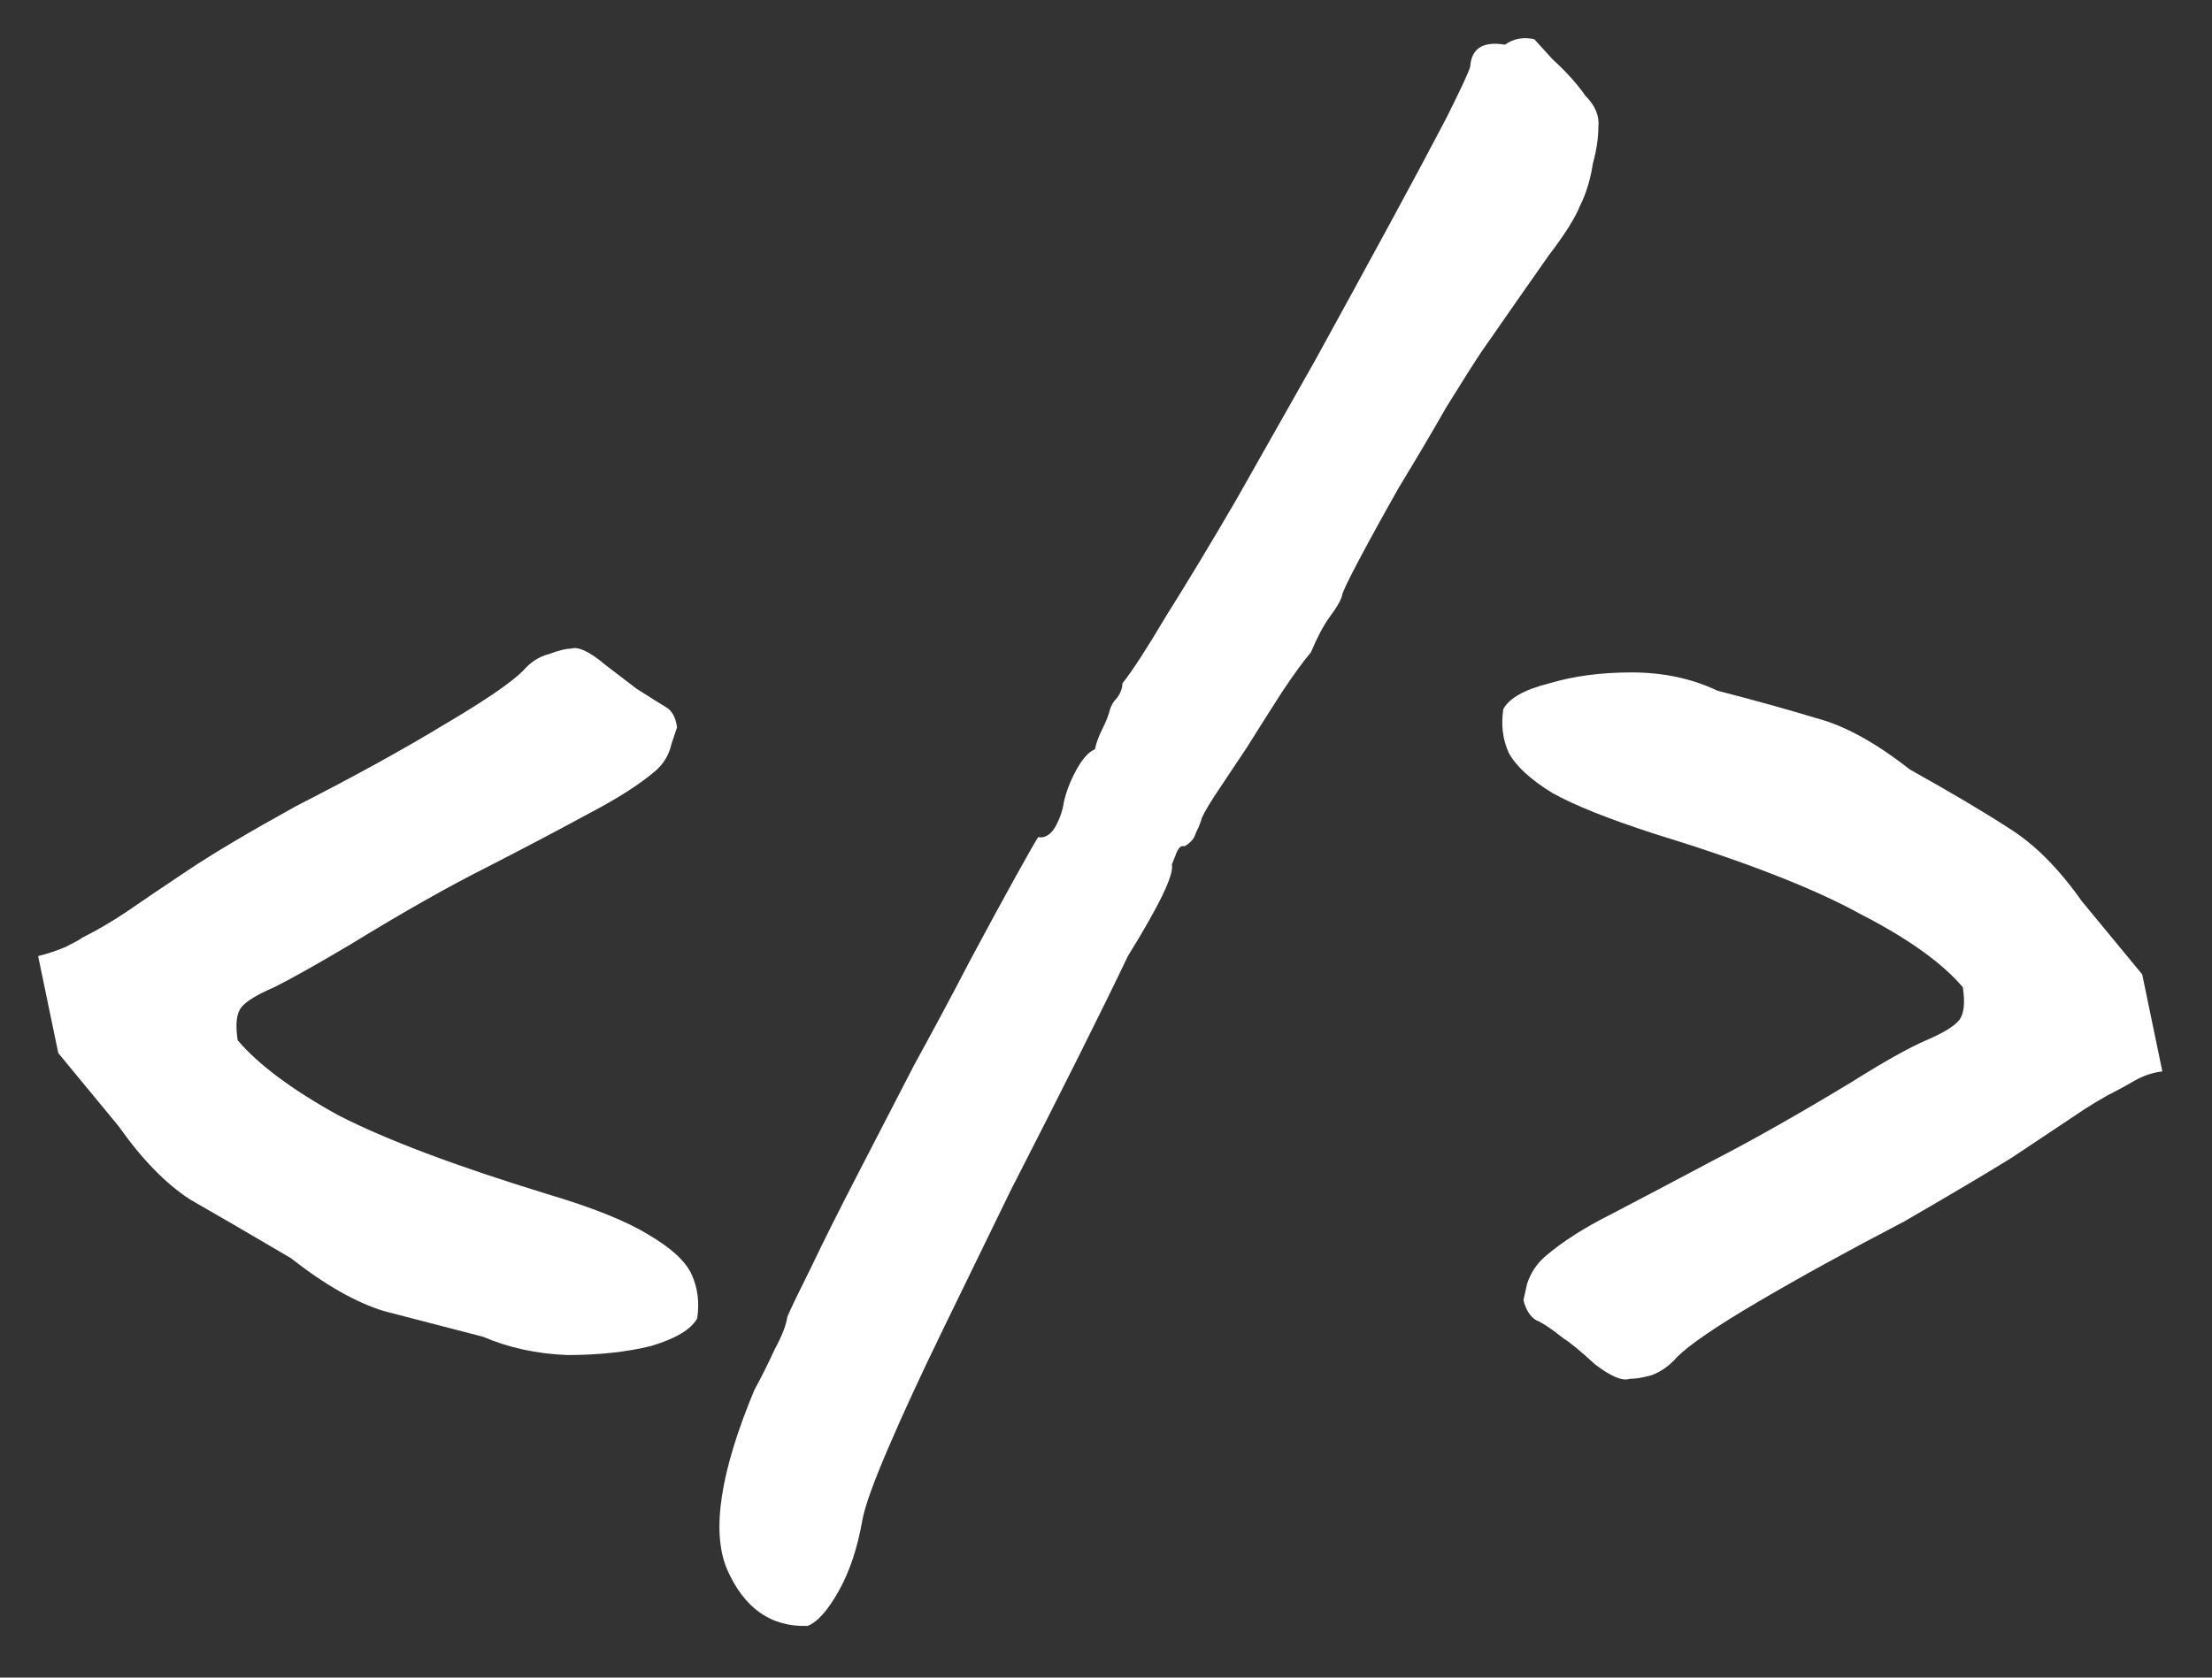 <svg width="29" height="22" viewBox="0 0 29 22" fill="none" xmlns="http://www.w3.org/2000/svg">
<rect x="0" y="0" width="29" height="22" fill="#333333" stroke="none"/>
<path d="M21.365 18.082C21.269 18.114 21.117 18.05 20.909 17.89C20.717 17.714 20.581 17.602 20.501 17.554C20.341 17.426 20.221 17.346 20.141 17.314C20.061 17.266 20.005 17.178 19.973 17.05C19.973 17.05 19.989 16.978 20.021 16.834C20.069 16.69 20.149 16.57 20.261 16.474C20.485 16.282 20.773 16.098 21.125 15.922C21.493 15.73 21.933 15.498 22.445 15.226C22.973 14.954 23.581 14.61 24.269 14.194C24.701 13.922 25.029 13.738 25.253 13.642C25.477 13.546 25.621 13.458 25.685 13.378C25.749 13.298 25.765 13.154 25.733 12.946C25.461 12.626 25.013 12.306 24.389 11.986C23.781 11.65 22.877 11.298 21.677 10.93C21.085 10.738 20.645 10.562 20.357 10.402C20.069 10.226 19.877 10.05 19.781 9.874C19.701 9.698 19.677 9.506 19.709 9.298C19.789 9.154 19.989 9.042 20.309 8.962C20.629 8.866 20.989 8.818 21.389 8.818C21.805 8.818 22.181 8.898 22.517 9.058C23.013 9.186 23.445 9.306 23.813 9.418C24.181 9.514 24.589 9.738 25.037 10.09C25.581 10.394 26.013 10.65 26.333 10.858C26.669 11.066 26.989 11.386 27.293 11.818L28.085 12.778L28.349 14.05C28.221 14.066 28.101 14.106 27.989 14.17C27.877 14.234 27.805 14.274 27.773 14.29C27.581 14.386 27.381 14.506 27.173 14.65C26.981 14.778 26.717 14.954 26.381 15.178C26.045 15.386 25.573 15.666 24.965 16.018C24.229 16.402 23.589 16.754 23.045 17.074C22.501 17.394 22.149 17.634 21.989 17.794C21.893 17.906 21.781 17.986 21.653 18.034C21.541 18.066 21.445 18.082 21.365 18.082Z" fill="white"/>
<path d="M10.587 21.322C10.107 21.338 9.755 21.09 9.531 20.578C9.323 20.082 9.443 19.298 9.891 18.226C9.987 18.05 10.075 17.874 10.155 17.698C10.251 17.522 10.307 17.378 10.323 17.266C10.371 17.154 10.475 16.938 10.635 16.618C10.795 16.282 10.995 15.882 11.235 15.418C11.475 14.954 11.723 14.474 11.979 13.978C12.251 13.482 12.499 13.018 12.723 12.586C12.963 12.138 13.163 11.77 13.323 11.482C13.483 11.194 13.579 11.026 13.611 10.978C13.691 10.994 13.763 10.954 13.827 10.858C13.891 10.746 13.931 10.634 13.947 10.522C13.979 10.378 14.035 10.234 14.115 10.09C14.195 9.946 14.275 9.858 14.355 9.826C14.371 9.746 14.403 9.658 14.451 9.562C14.499 9.466 14.531 9.386 14.547 9.322C14.563 9.258 14.595 9.202 14.643 9.154C14.691 9.09 14.715 9.026 14.715 8.962C14.843 8.802 15.035 8.506 15.291 8.074C15.563 7.642 15.867 7.138 16.203 6.562C16.539 5.97 16.883 5.362 17.235 4.738C17.587 4.098 17.915 3.498 18.219 2.938C18.523 2.378 18.771 1.914 18.963 1.546C19.155 1.162 19.259 0.938 19.275 0.874C19.291 0.634 19.443 0.538 19.731 0.586C19.843 0.506 19.971 0.482 20.115 0.514C20.115 0.514 20.195 0.602 20.355 0.778C20.531 0.938 20.675 1.098 20.787 1.258C20.915 1.386 20.971 1.522 20.955 1.666C20.955 1.81 20.931 1.97 20.883 2.146C20.851 2.354 20.795 2.538 20.715 2.698C20.651 2.858 20.515 3.074 20.307 3.346C20.115 3.618 19.819 4.042 19.419 4.618C19.323 4.762 19.171 5.002 18.963 5.338C18.771 5.674 18.563 6.026 18.339 6.394C18.131 6.762 17.955 7.082 17.811 7.354C17.667 7.626 17.595 7.778 17.595 7.81C17.579 7.874 17.523 7.97 17.427 8.098C17.347 8.21 17.267 8.362 17.187 8.554C17.091 8.666 16.963 8.842 16.803 9.082C16.659 9.306 16.507 9.546 16.347 9.802C16.187 10.042 16.043 10.258 15.915 10.45C15.803 10.626 15.747 10.73 15.747 10.762C15.731 10.81 15.707 10.866 15.675 10.93C15.659 10.994 15.611 11.05 15.531 11.098C15.483 11.082 15.443 11.122 15.411 11.218C15.379 11.298 15.363 11.338 15.363 11.338C15.395 11.466 15.203 11.866 14.787 12.538C14.627 12.874 14.411 13.314 14.139 13.858C13.867 14.402 13.571 14.986 13.251 15.61C12.947 16.234 12.651 16.842 12.363 17.434C12.075 18.026 11.835 18.546 11.643 18.994C11.451 19.442 11.339 19.754 11.307 19.93C11.243 20.298 11.139 20.61 10.995 20.866C10.851 21.122 10.715 21.274 10.587 21.322Z" fill="white"/>
<path d="M6.332 17.53C5.836 17.402 5.404 17.29 5.036 17.194C4.668 17.082 4.26 16.85 3.812 16.498C3.268 16.178 2.828 15.922 2.492 15.73C2.172 15.522 1.86 15.202 1.556 14.77L0.764 13.81L0.5 12.538C0.628 12.506 0.748 12.466 0.86 12.418C0.988 12.354 1.06 12.314 1.076 12.298C1.268 12.202 1.46 12.09 1.652 11.962C1.86 11.818 2.132 11.634 2.468 11.41C2.804 11.186 3.276 10.906 3.884 10.57C4.636 10.186 5.276 9.834 5.804 9.514C6.348 9.194 6.7 8.954 6.86 8.794C6.956 8.682 7.068 8.61 7.196 8.578C7.324 8.53 7.42 8.506 7.484 8.506C7.58 8.474 7.732 8.546 7.94 8.722C8.148 8.882 8.284 8.986 8.348 9.034C8.524 9.146 8.652 9.226 8.732 9.274C8.812 9.322 8.86 9.41 8.876 9.538C8.876 9.538 8.852 9.61 8.804 9.754C8.772 9.898 8.7 10.018 8.588 10.114C8.38 10.29 8.092 10.474 7.724 10.666C7.372 10.858 6.932 11.09 6.404 11.362C5.892 11.618 5.284 11.962 4.58 12.394C4.148 12.65 3.82 12.834 3.596 12.946C3.372 13.042 3.228 13.13 3.164 13.21C3.1 13.29 3.084 13.434 3.116 13.642C3.388 13.962 3.828 14.29 4.436 14.626C5.06 14.946 5.972 15.29 7.172 15.658C7.764 15.834 8.204 16.01 8.492 16.186C8.796 16.362 8.988 16.538 9.068 16.714C9.148 16.89 9.172 17.082 9.14 17.29C9.06 17.434 8.86 17.554 8.54 17.65C8.22 17.73 7.852 17.77 7.436 17.77C7.036 17.754 6.668 17.674 6.332 17.53Z" fill="white"/>
</svg>
